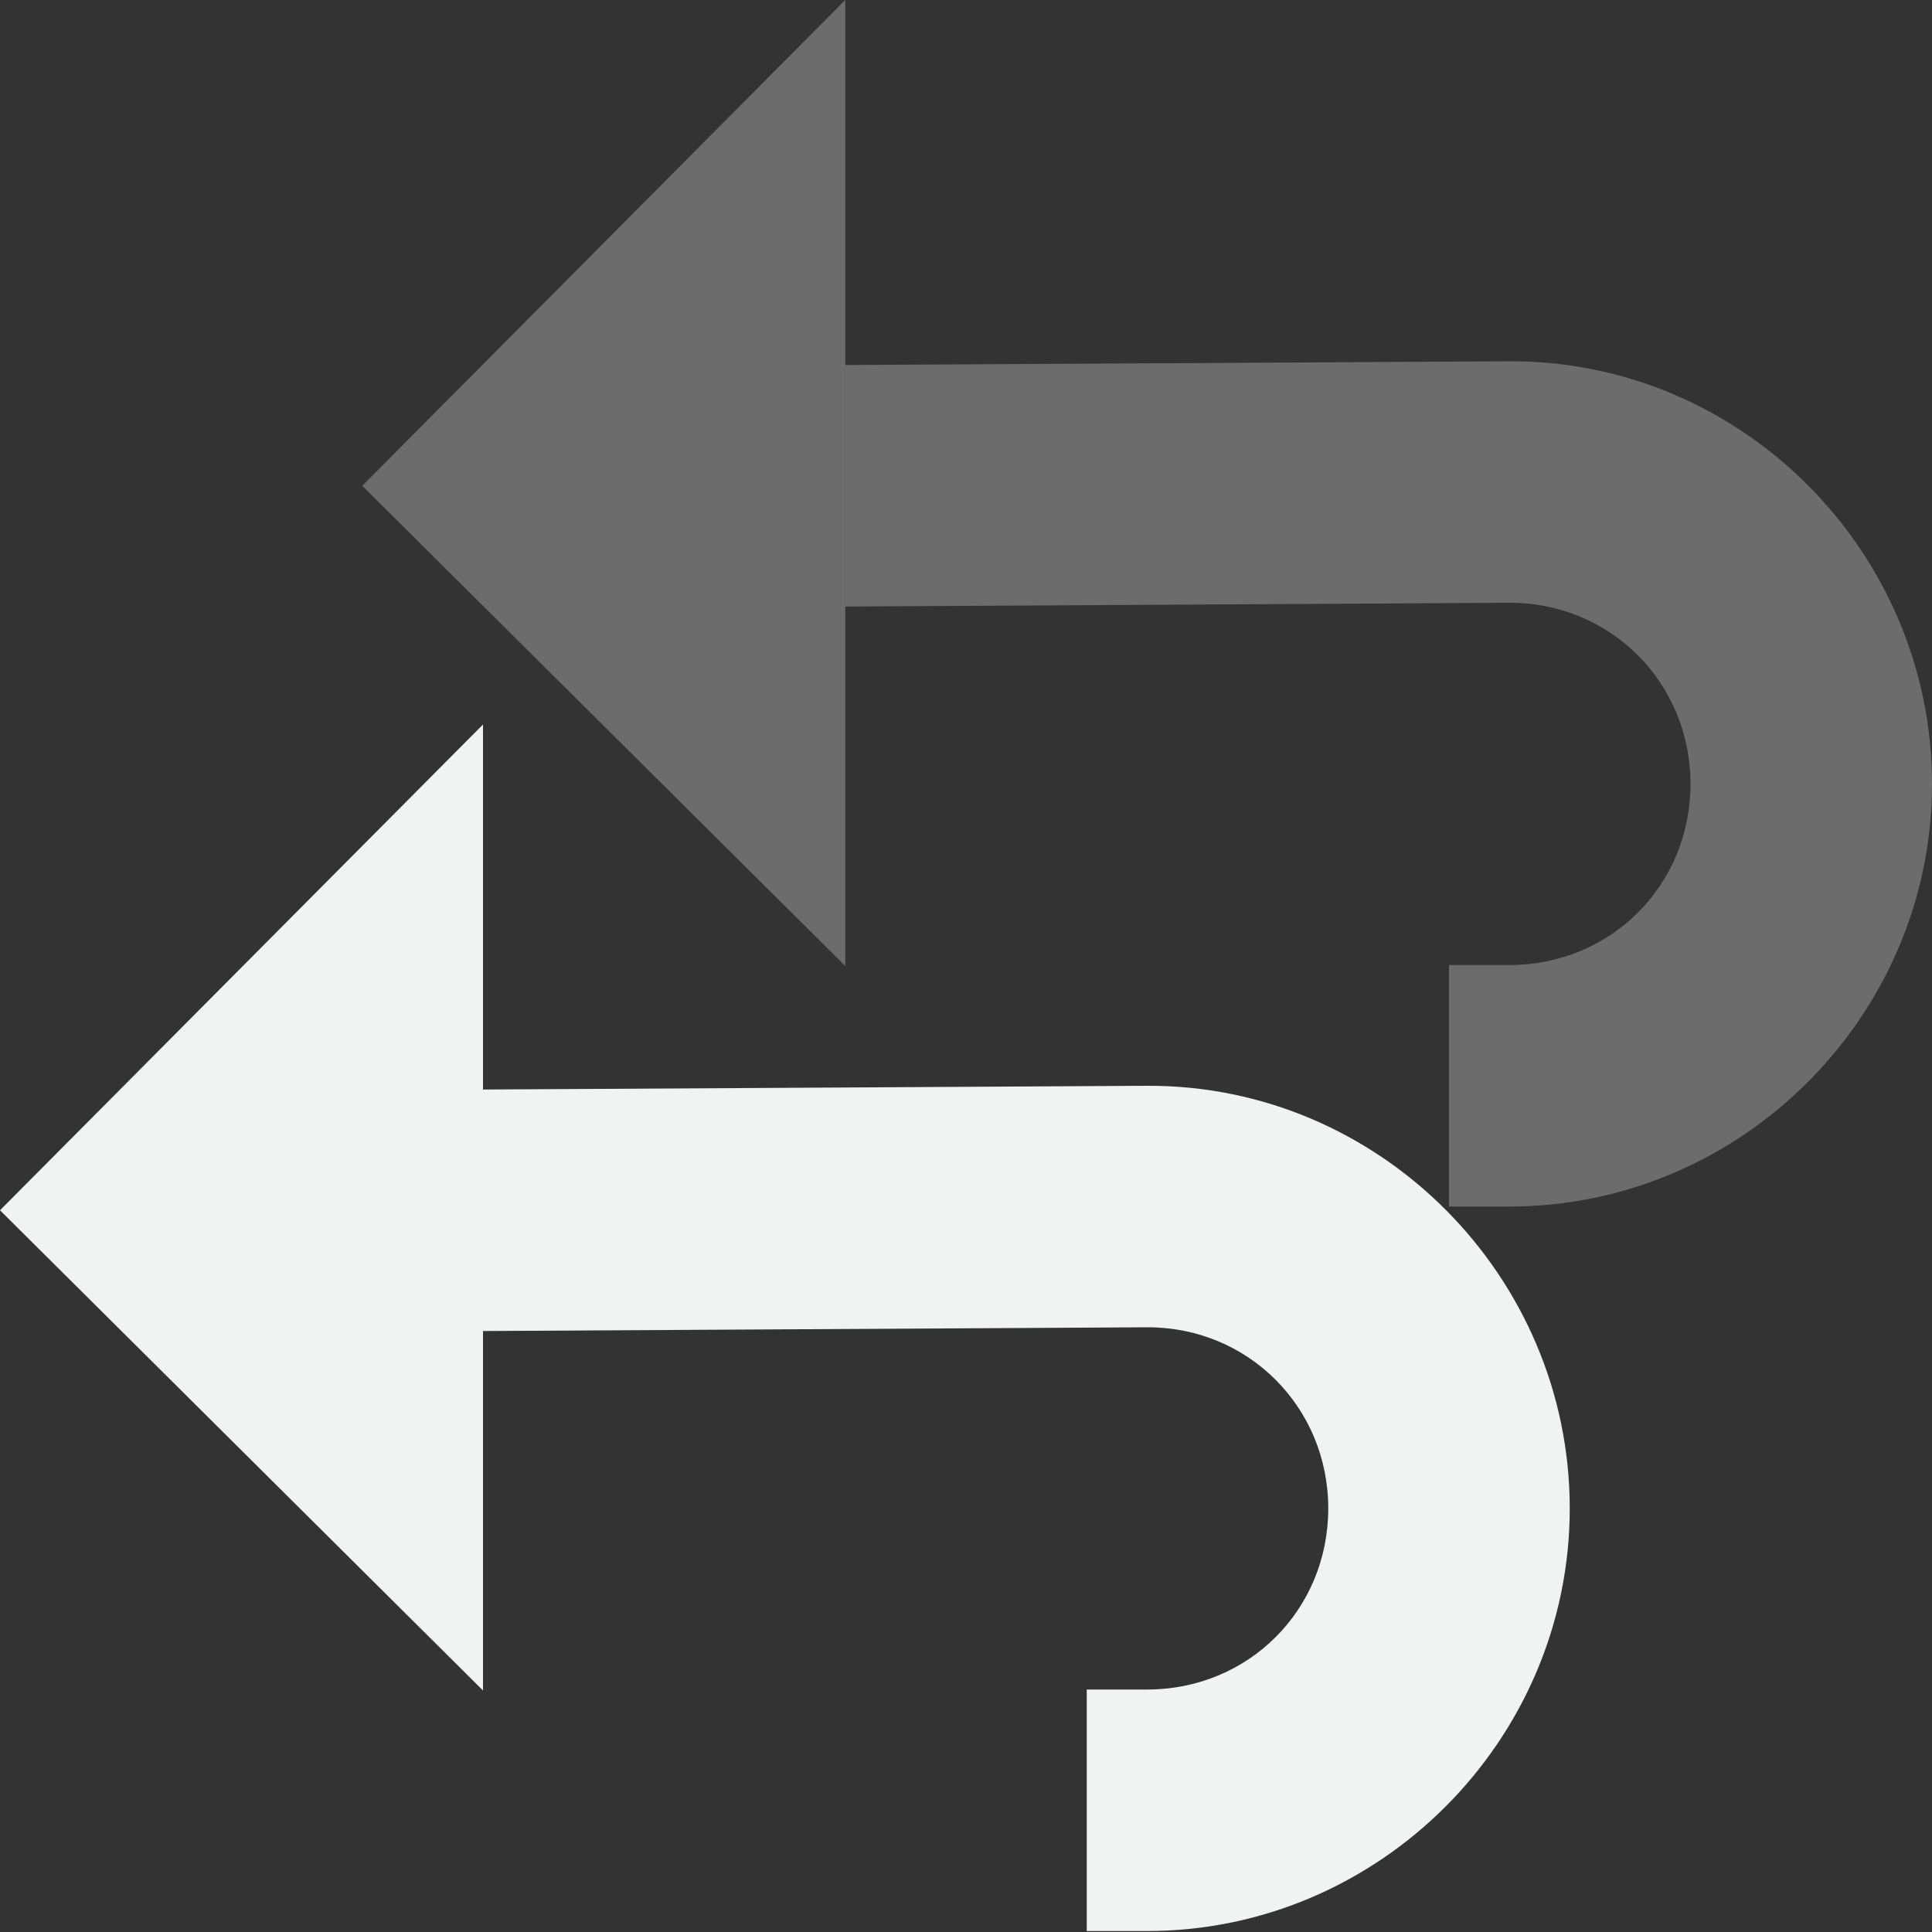 <svg height="16.001" width="16" xmlns="http://www.w3.org/2000/svg">
    <rect width="100%" height="100%" fill="#333333" stroke="none"/>
    <g fill="#f1f2f2">
        <path d="M0 10.023L4 6v8z"/>
        <path d="M9.5 8.992L4 9.023v2l5.5-.031c.835-.003 1.5.66 1.5 1.5s-.66 1.5-1.5 1.5H9v2h.5c1.921 0 3.5-1.579 3.5-3.5s-1.574-3.508-3.5-3.5z" style="text-indent:0;text-align:start;line-height:normal;text-transform:none;block-progression:tb;marker:none;-inkscape-font-specification:Sans" font-weight="400" color="#000" overflow="visible" font-family="Sans"/>
        <path d="M12.5 2.992L7 3.023v2l5.5-.031c.835-.003 1.5.66 1.5 1.5s-.66 1.5-1.5 1.5H12v2h.5c1.921 0 3.5-1.579 3.5-3.5s-1.574-3.508-3.5-3.5z" style="text-indent:0;text-align:start;line-height:normal;text-transform:none;block-progression:tb;marker:none;-inkscape-font-specification:Sans" font-weight="400" opacity=".3" color="#000" overflow="visible" font-family="Sans"/>
        <path d="M3 4.023L7 0v8z" opacity=".3"/>
    </g>
</svg>
